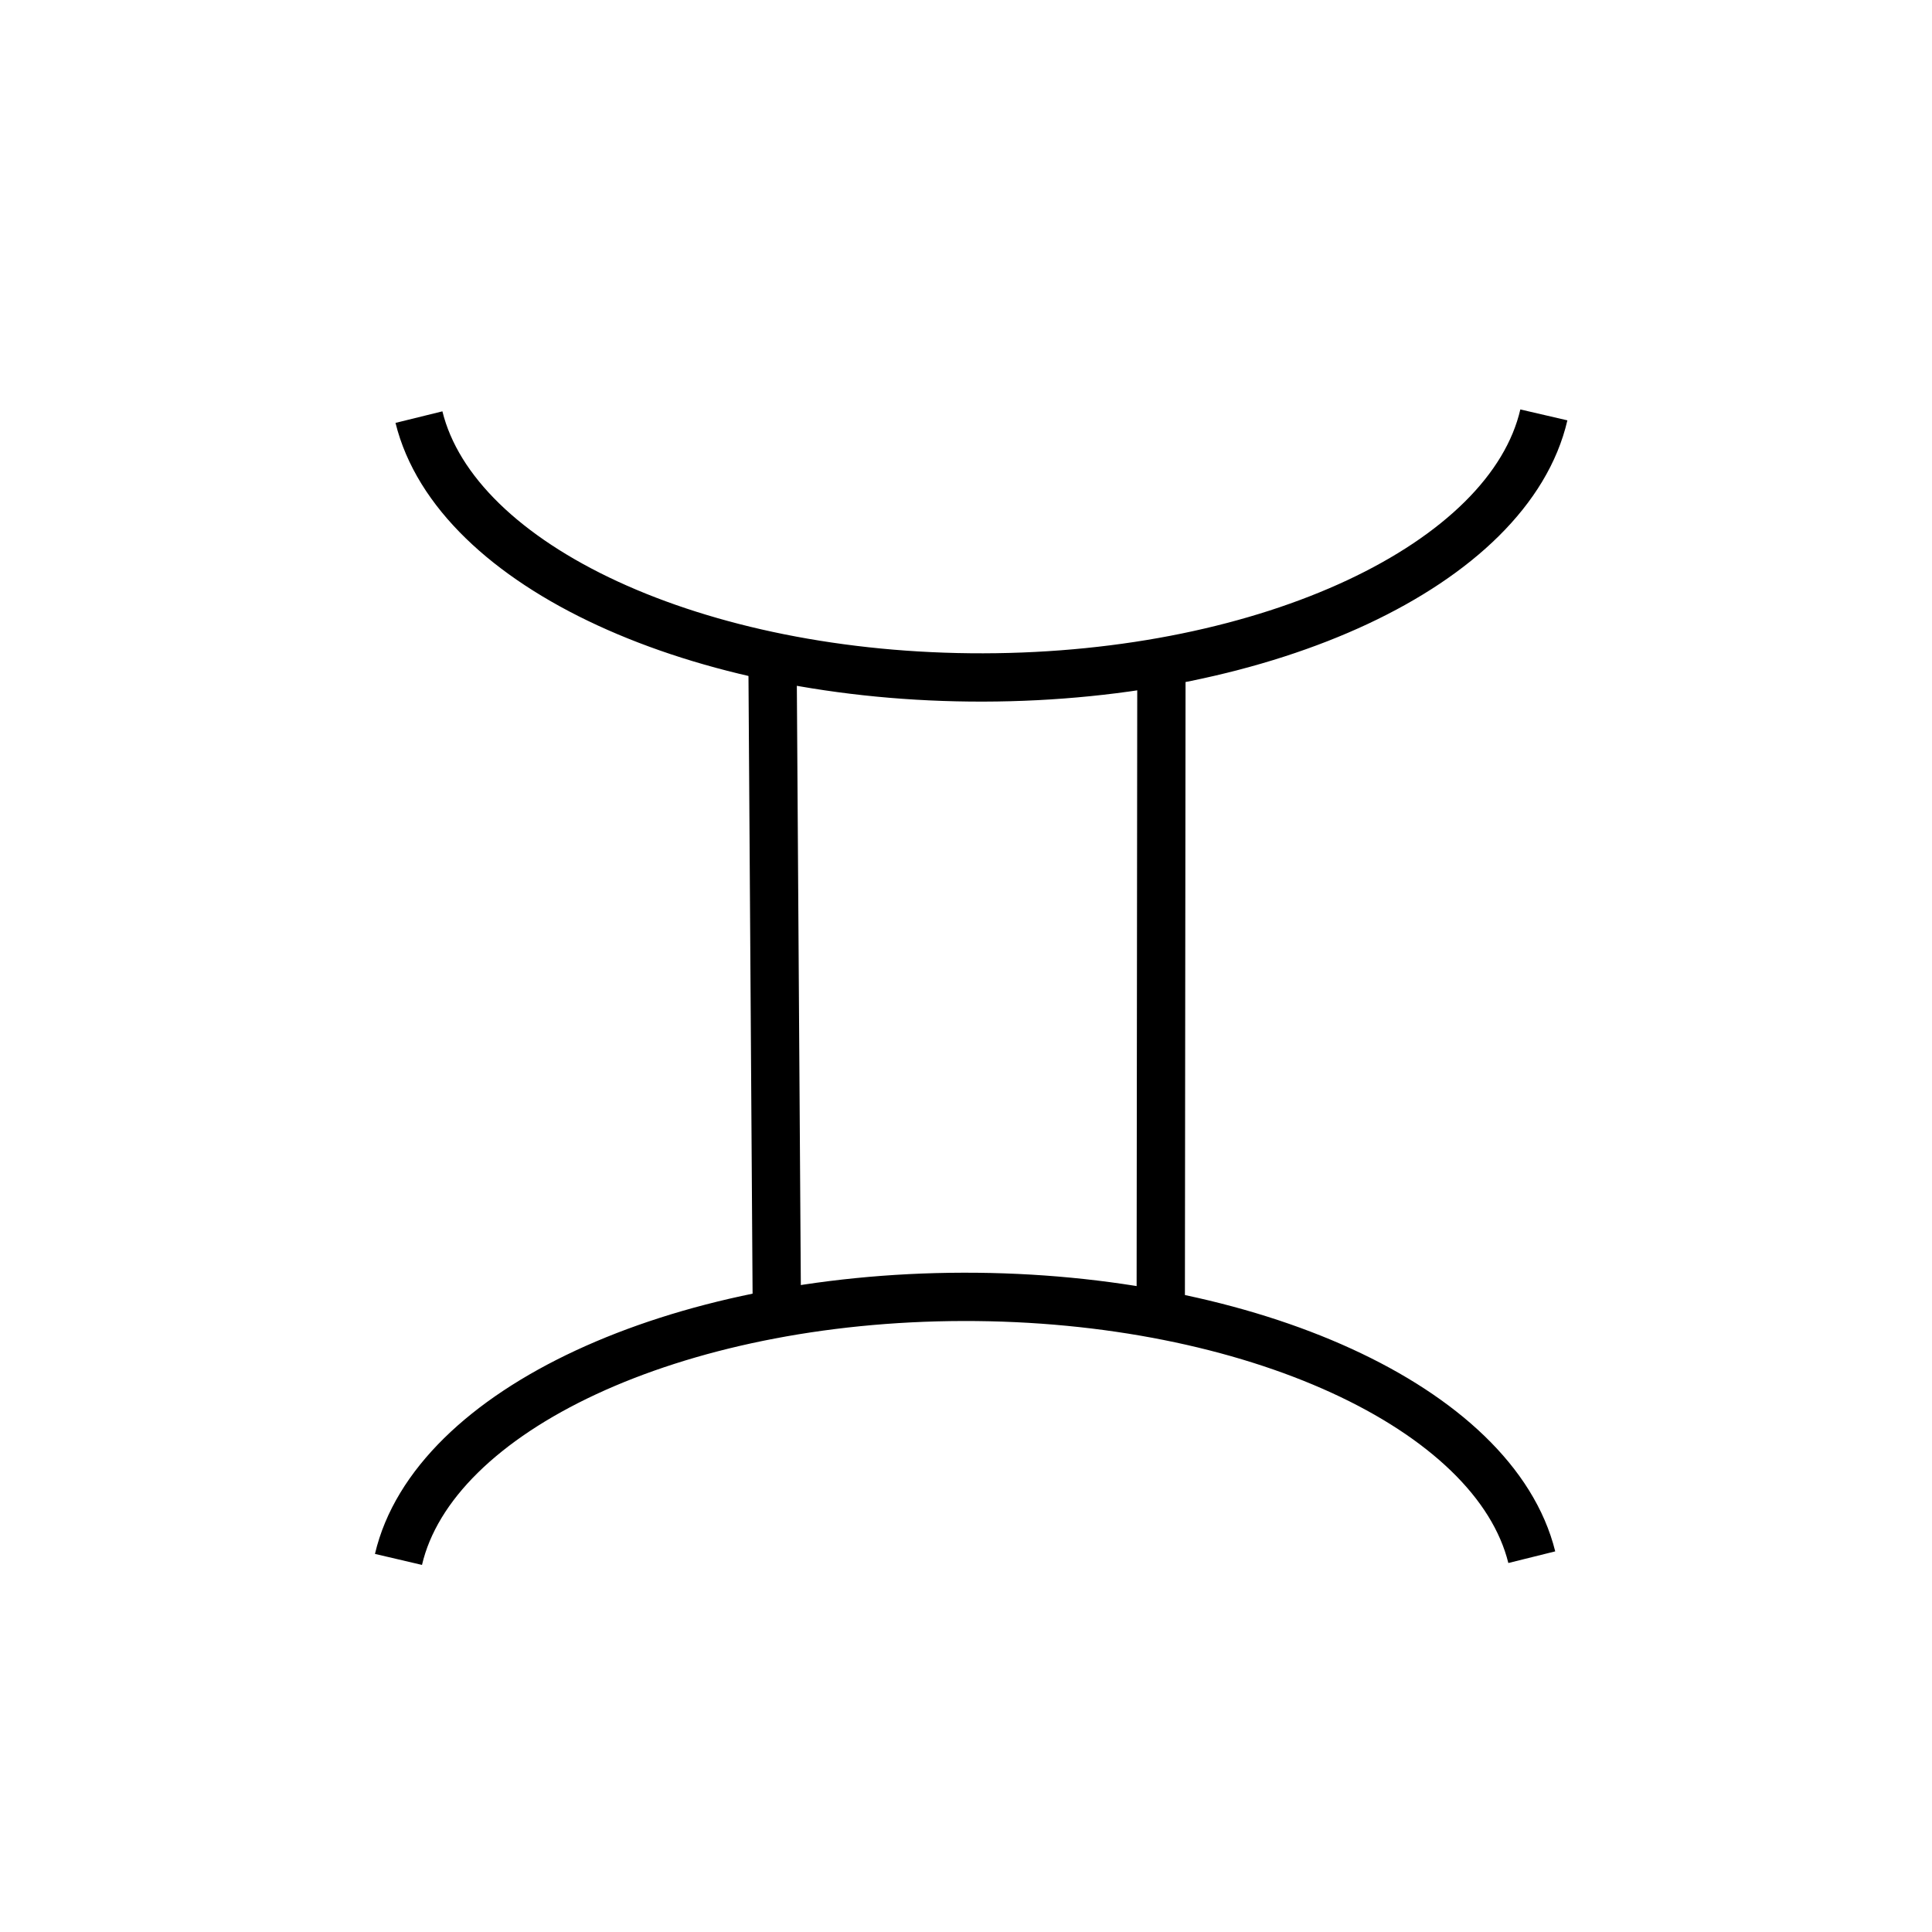 <?xml version="1.0" encoding="UTF-8"?>
<!DOCTYPE svg PUBLIC "-//W3C//DTD SVG 1.1//EN" "http://www.w3.org/Graphics/SVG/1.1/DTD/svg11.dtd">
<svg xmlns="http://www.w3.org/2000/svg" style="background: transparent; background-color: transparent; color-scheme: light dark;" xmlns:xlink="http://www.w3.org/1999/xlink" version="1.1" width="200px" height="200px" viewBox="-0.5 -0.5 200 200"><defs/><g><g data-cell-id="0"><g data-cell-id="1"><g data-cell-id="vdI9q3M43HH2vRBbEY2U-37"><g><path d="M 97.31 96.94 C 81.84 93.35 70.19 68.48 70.13 38.91 C 70.07 9.34 81.62 -15.7 97.08 -19.51" fill="none" stroke="#000000" stroke-width="5" stroke-miterlimit="10" transform="rotate(-90,101.07,38.69)" pointer-events="all" style="stroke: light-dark(rgb(0, 0, 0), rgb(255, 255, 255));"/></g></g><g data-cell-id="vdI9q3M43HH2vRBbEY2U-38"><g><path d="M 95.68 223.38 C 80.21 219.76 68.56 194.71 68.5 164.91 C 68.44 135.12 79.99 109.9 95.45 106.06" fill="none" stroke="#000000" stroke-width="5" stroke-miterlimit="10" transform="rotate(90,99.44,164.69)" pointer-events="all" style="stroke: light-dark(rgb(0, 0, 0), rgb(255, 255, 255));"/></g></g><g data-cell-id="vdI9q3M43HH2vRBbEY2U-39"><g><path d="M 79.93 136.79 L 79.47 67.65" fill="none" stroke="#000000" stroke-width="5" stroke-miterlimit="10" pointer-events="stroke" style="stroke: light-dark(rgb(0, 0, 0), rgb(255, 255, 255));"/></g></g><g data-cell-id="vdI9q3M43HH2vRBbEY2U-40"><g><path d="M 119.66 135.3 L 119.73 67.65" fill="none" stroke="#000000" stroke-width="5" stroke-miterlimit="10" pointer-events="stroke" style="stroke: light-dark(rgb(0, 0, 0), rgb(255, 255, 255));"/></g></g><g data-cell-id="jCEtXZTTY2g2Gjzo-qMJ-1"><g><rect x="0" y="0" width="200" height="200" fill="none" stroke="none" pointer-events="all"/></g></g></g></g></g></svg>